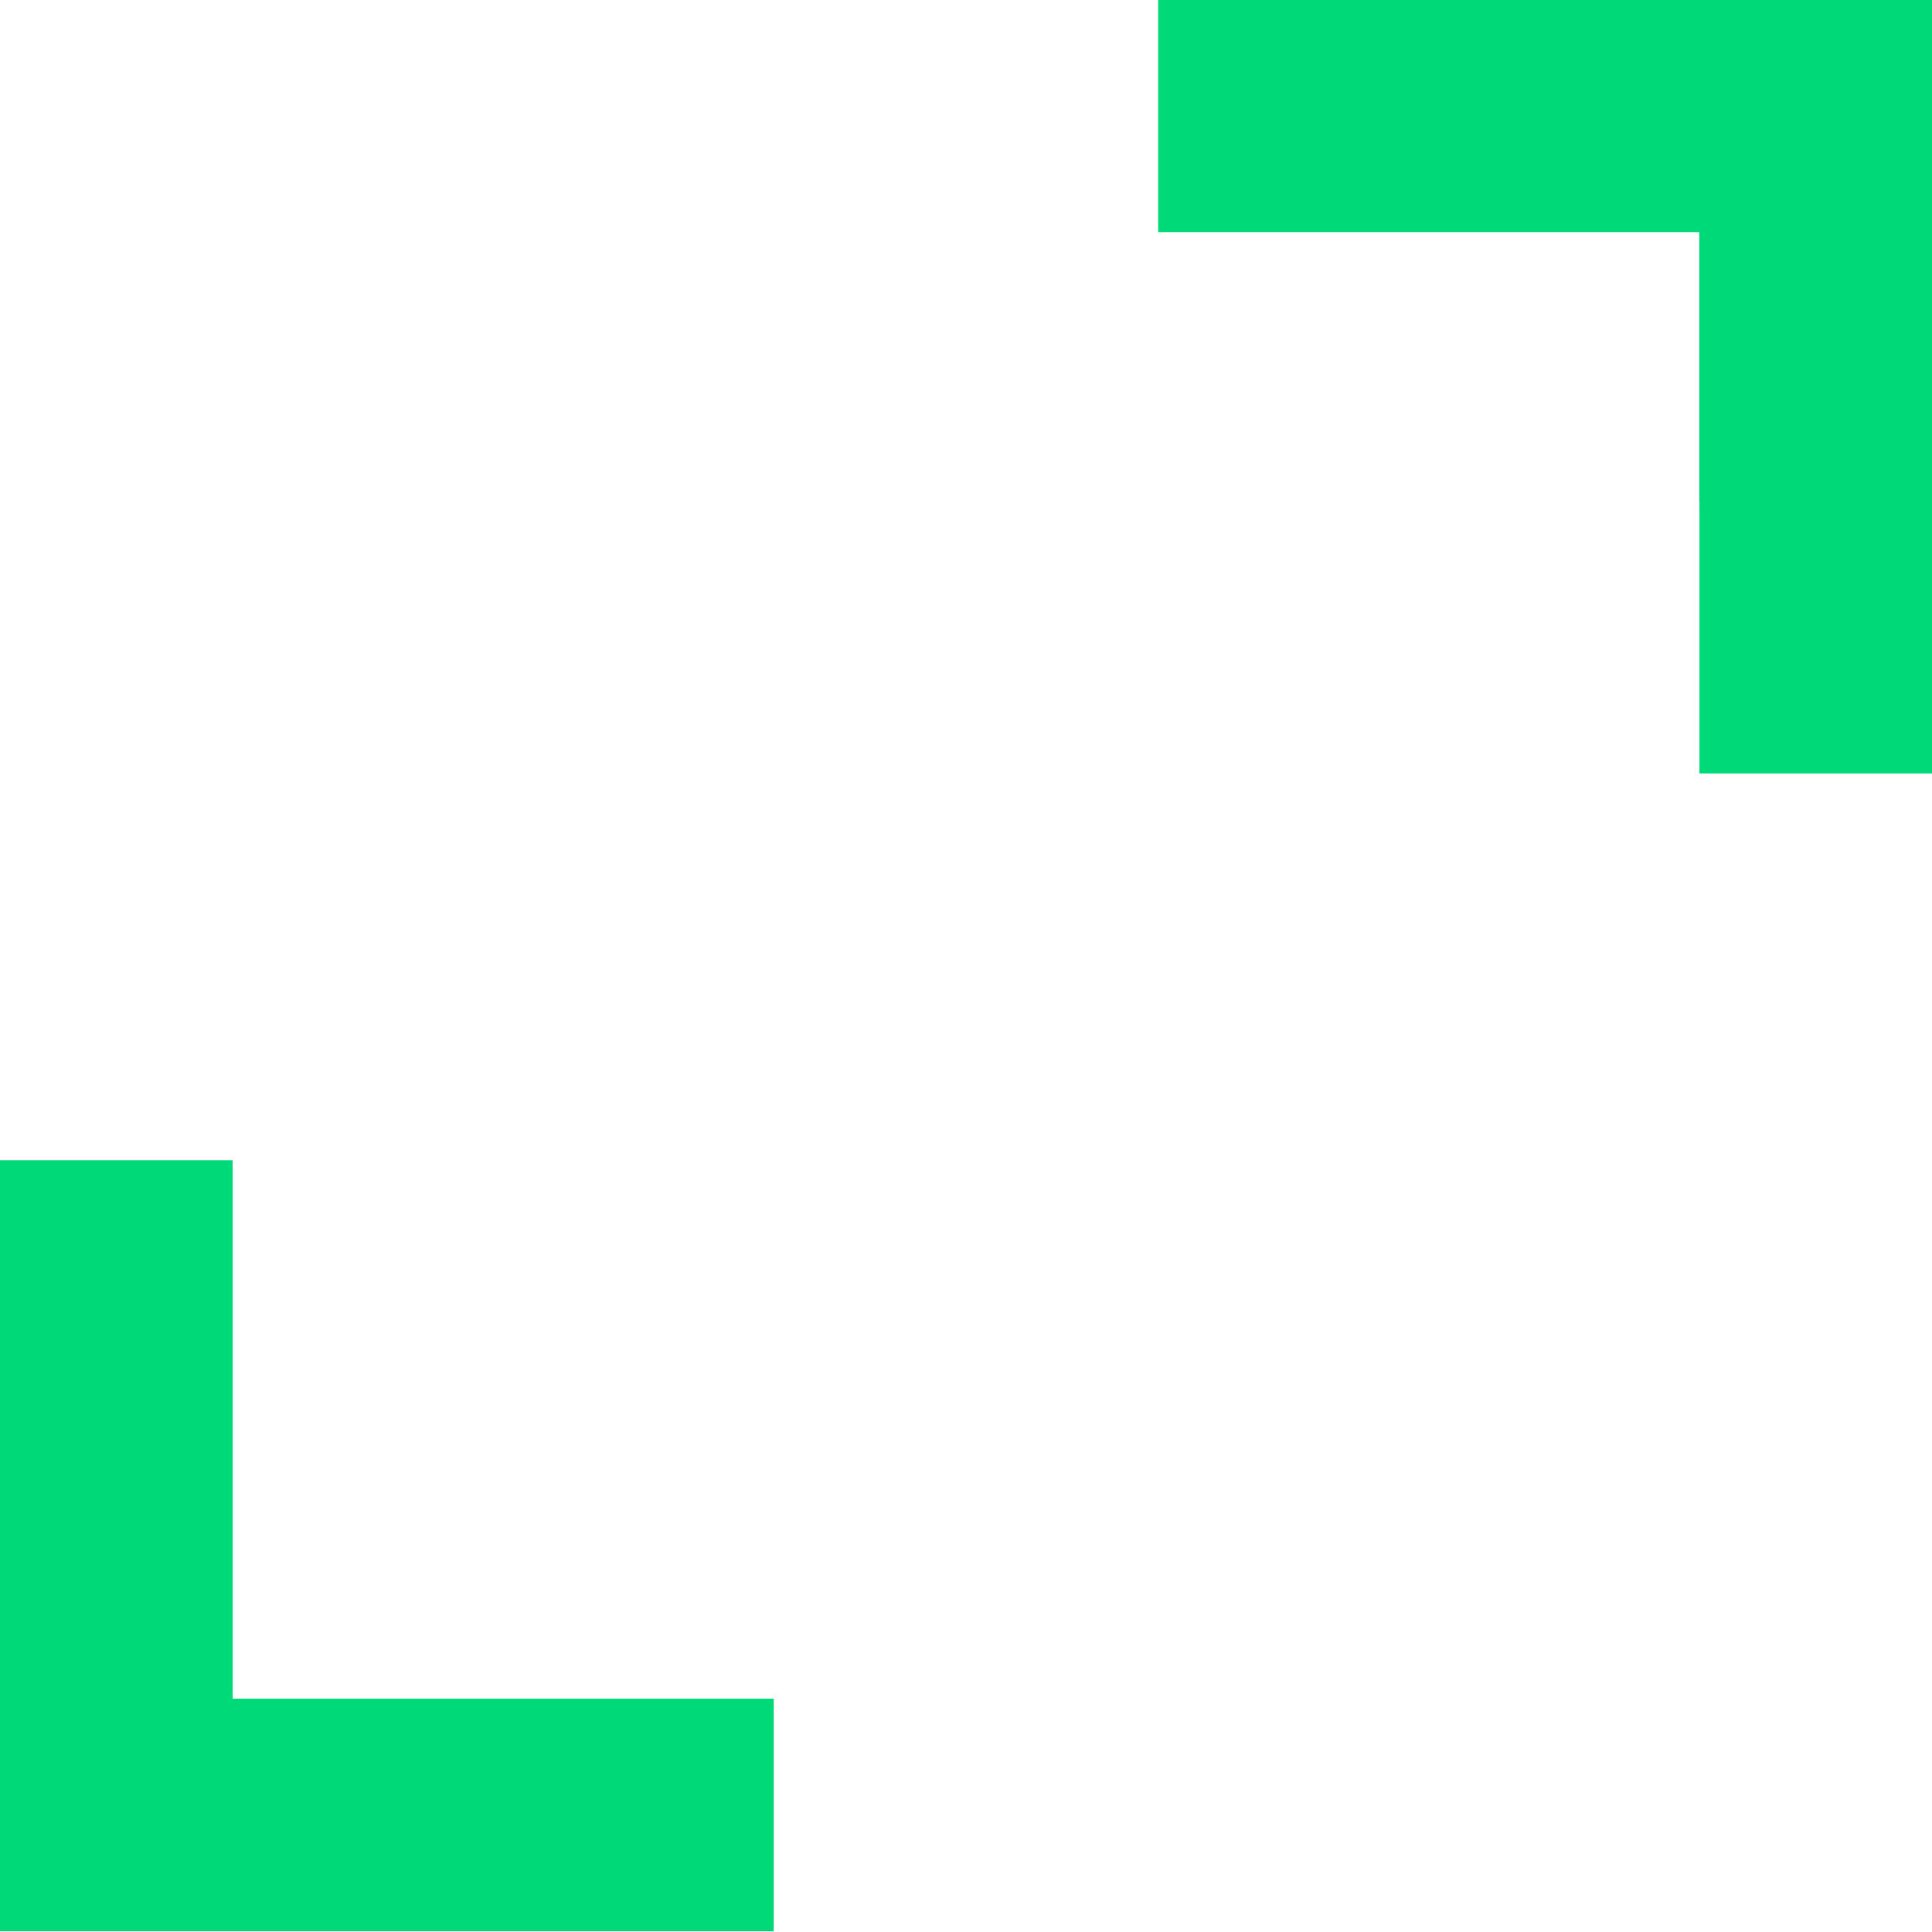 <?xml version="1.0" encoding="UTF-8" standalone="no"?>
<svg
   xmlns:dc="http://purl.org/dc/elements/1.1/"
   xmlns:cc="http://creativecommons.org/ns#"
   xmlns:rdf="http://www.w3.org/1999/02/22-rdf-syntax-ns#"
   xmlns:svg="http://www.w3.org/2000/svg"
   xmlns="http://www.w3.org/2000/svg"
   xmlns:sodipodi="http://sodipodi.sourceforge.net/DTD/sodipodi-0.dtd"
   xmlns:inkscape="http://www.inkscape.org/namespaces/inkscape"
   height="25"
   width="25"
   id="svg4136"
   version="1.1"
   inkscape:version="0.91 r13725"
   sodipodi:docname="border-success-top-right.svg">
  <defs
     id="defs4142" />
  <sodipodi:namedview
     pagecolor="#ffffff"
     bordercolor="#666666"
     borderopacity="1"
     objecttolerance="10"
     gridtolerance="10"
     guidetolerance="10"
     inkscape:pageopacity="0"
     inkscape:pageshadow="2"
     inkscape:window-width="1600"
     inkscape:window-height="876"
     id="namedview4140"
     showgrid="false"
     inkscape:zoom="29.56"
     inkscape:cx="6.6813261"
     inkscape:cy="12.5"
     inkscape:window-x="0"
     inkscape:window-y="24"
     inkscape:window-maximized="1"
     inkscape:current-layer="svg4136" />
  <path
     style="fill:#00d977;fill-opacity:1;stroke:#00d977;stroke-width:0.034;stroke-opacity:1"
     d="m 22.006,6.488 0,-3.501 -3.501,0 -3.501,0 0,-1.488 0,-1.488 4.99,0 4.99,0 0,4.99 0,4.99 -1.488,0 -1.488,0 0,-3.501 z"
     id="path4146"
     inkscape:connector-curvature="0" />
  <path
     style="fill:#00d977;fill-opacity:1;stroke:#00d977;stroke-width:0.034;stroke-opacity:1"
     d="m 0.017,20.003 0,-4.973 1.488,0 1.488,0 0,3.484 0,3.484 3.501,0 3.501,0 0,1.488 0,1.488 -4.99,0 -4.99,0 0,-4.973 z"
     id="path4150"
     inkscape:connector-curvature="0" />
</svg>
